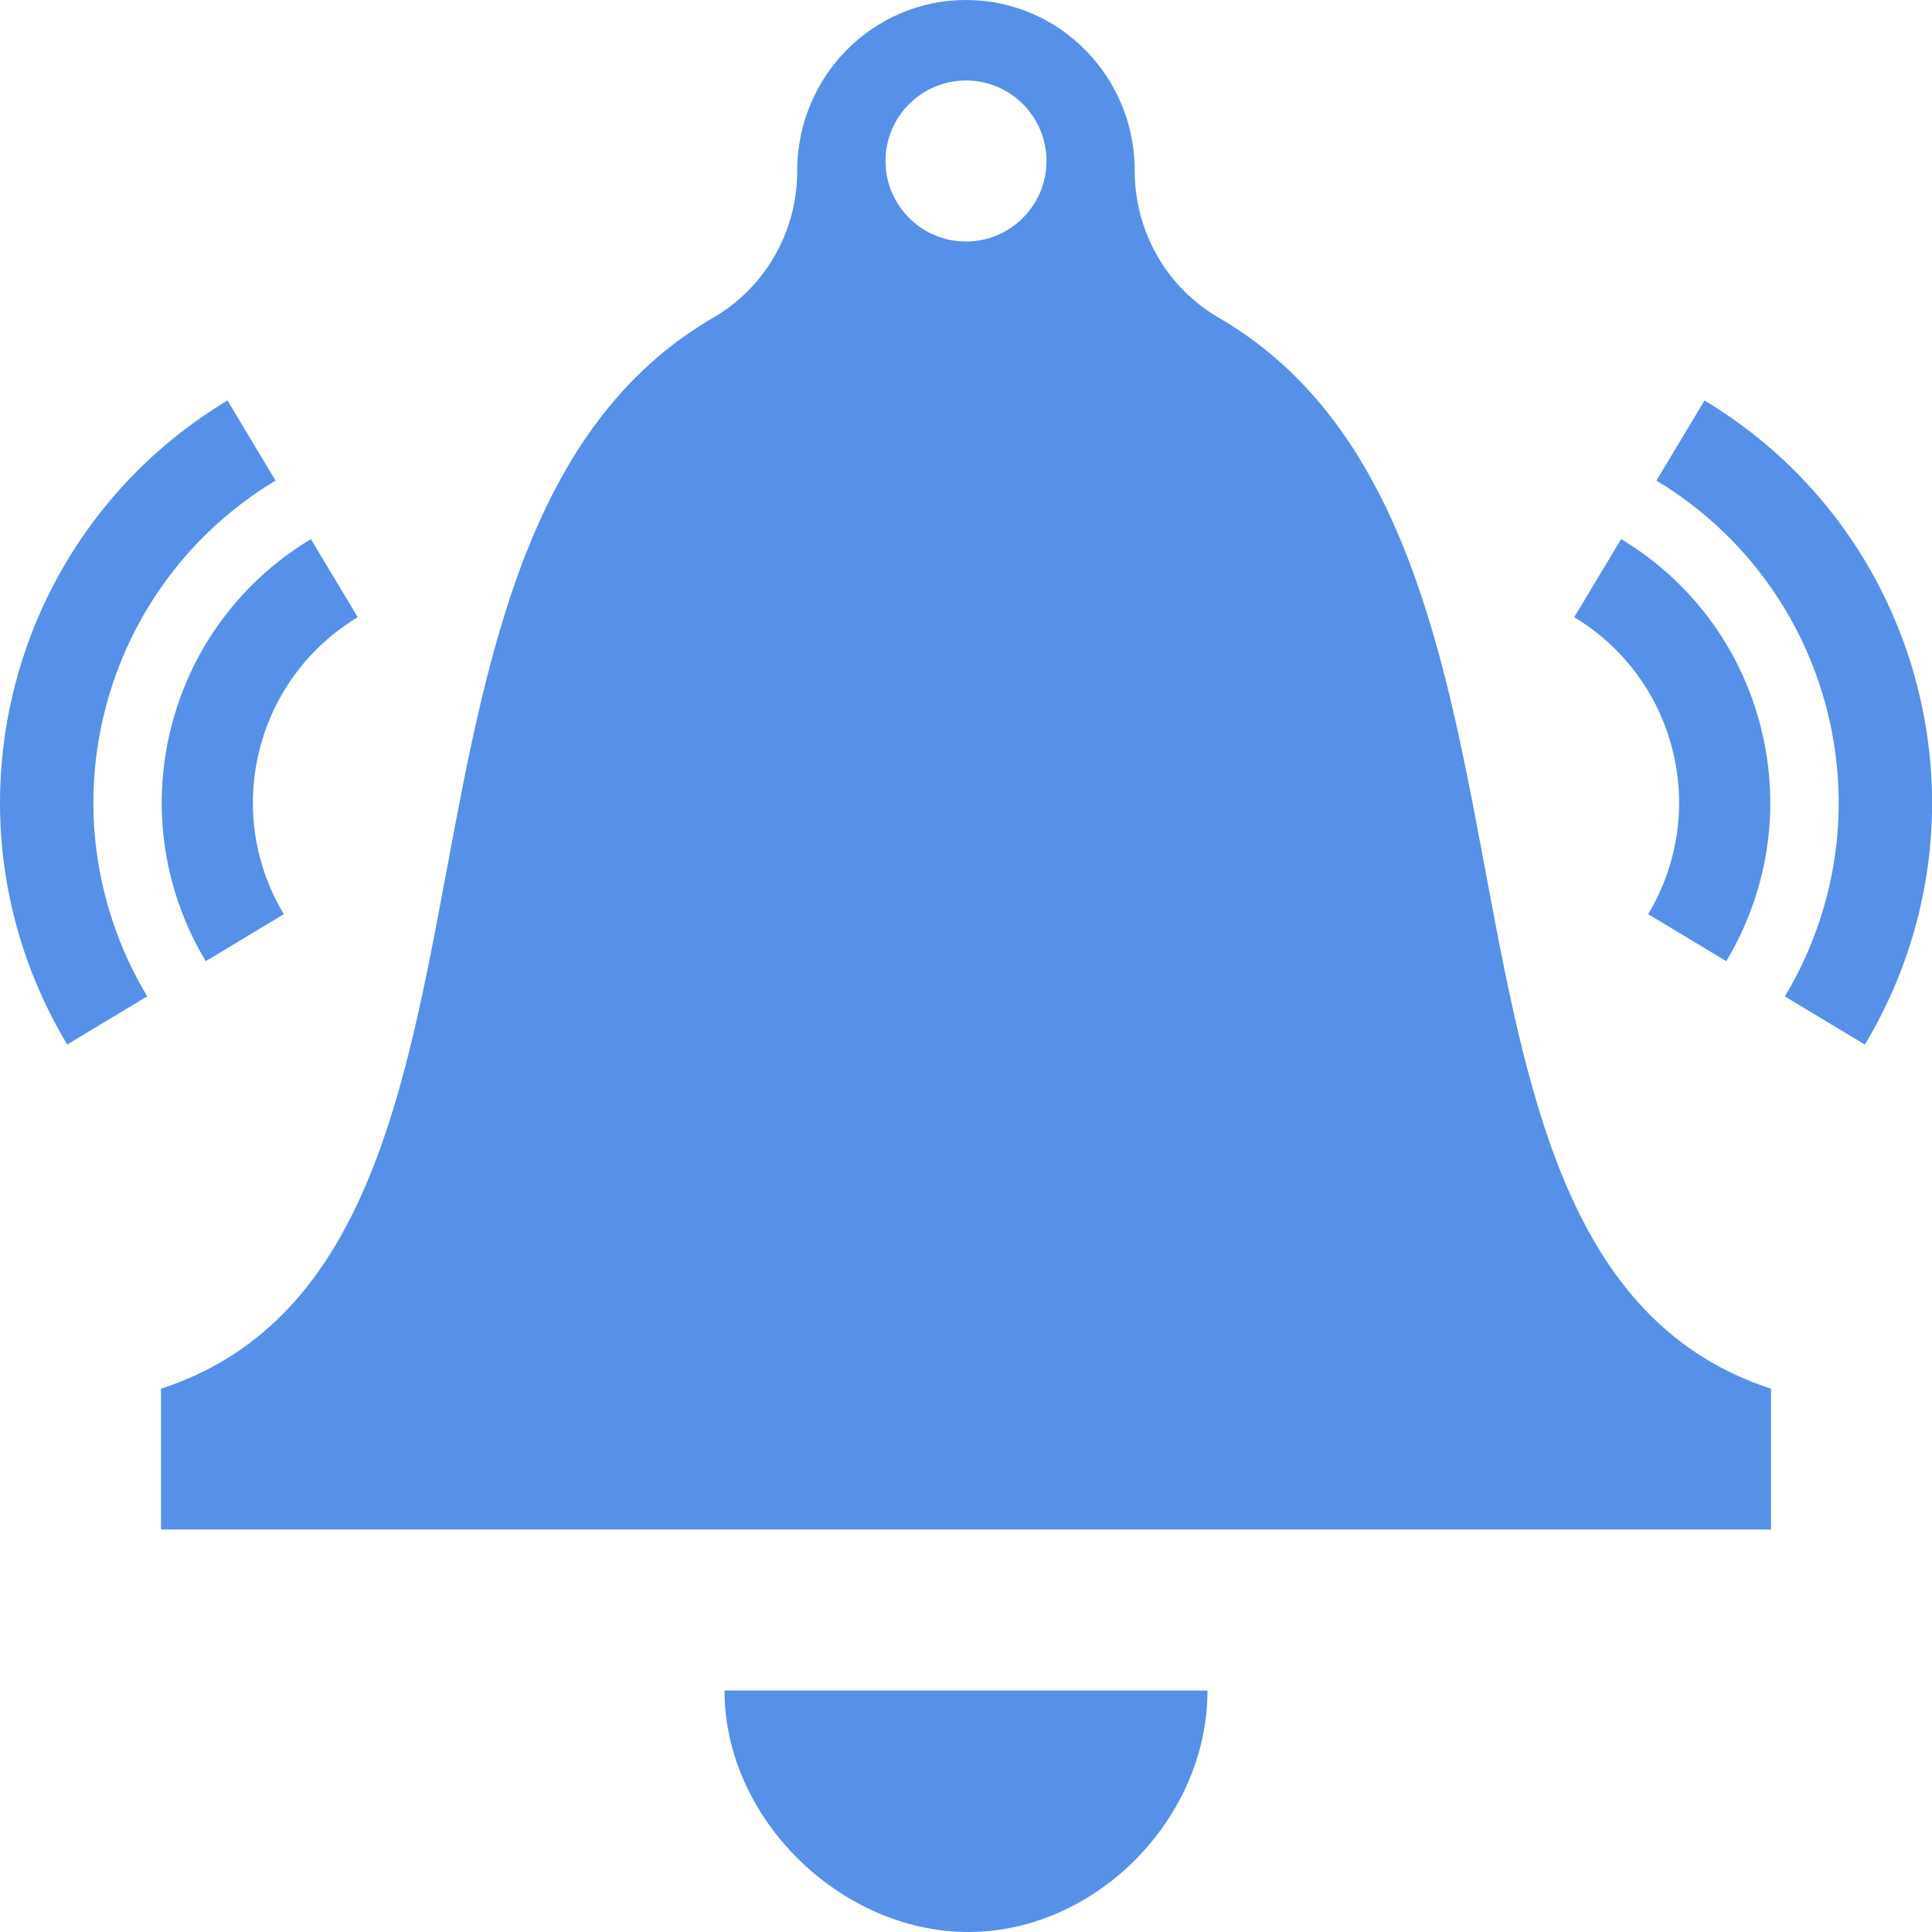 <svg width="24" height="24" viewBox="0 0 24 24" fill="none" xmlns="http://www.w3.org/2000/svg">
<g clip-path="url(#clip0_1_60)">
<path d="M15.137 3.945C14.493 3.571 14.095 2.875 14.096 2.125V2.122C14.097 0.95 13.158 0 12 0C10.842 0 9.903 0.95 9.903 2.122V2.125C9.904 2.876 9.507 3.571 8.862 3.945C4.195 6.657 6.877 15.66 2 17.251V19H22V17.251C17.123 15.66 19.805 6.657 15.137 3.945V3.945ZM12 1C12.552 1 13 1.449 13 2C13 2.552 12.552 3 12 3C11.448 3 11 2.552 11 2C11 1.449 11.448 1 12 1ZM15 21C15 22.598 13.608 24 12.029 24C10.45 24 9 22.598 9 21H15ZM20.778 9.321C20.958 10.042 20.828 10.767 20.474 11.356L21.444 11.94C21.948 11.102 22.132 10.071 21.877 9.048C21.622 8.024 20.977 7.2 20.138 6.697L19.556 7.667C20.145 8.022 20.599 8.601 20.778 9.321ZM21.174 4.975L20.577 5.97C21.6 6.586 22.389 7.593 22.702 8.844C23.013 10.095 22.787 11.354 22.172 12.378L23.166 12.976C23.702 12.084 24.001 11.05 24.001 9.976C24 7.996 22.991 6.067 21.174 4.975V4.975ZM4.444 7.667L3.862 6.697C3.023 7.201 2.378 8.024 2.123 9.048C1.868 10.071 2.052 11.101 2.556 11.94L3.526 11.356C3.172 10.768 3.042 10.042 3.222 9.321C3.401 8.601 3.855 8.022 4.444 7.667ZM0 9.975C0 11.049 0.299 12.083 0.835 12.975L1.829 12.377C1.214 11.353 0.988 10.094 1.299 8.843C1.611 7.592 2.4 6.585 3.423 5.97L2.826 4.975C1.009 6.067 0 7.996 0 9.975Z" fill="#5690E8"/>
</g>
<defs>
<clipPath id="clip0_1_60">
<rect width="24" height="24" fill="white"/>
</clipPath>
</defs>
</svg>
